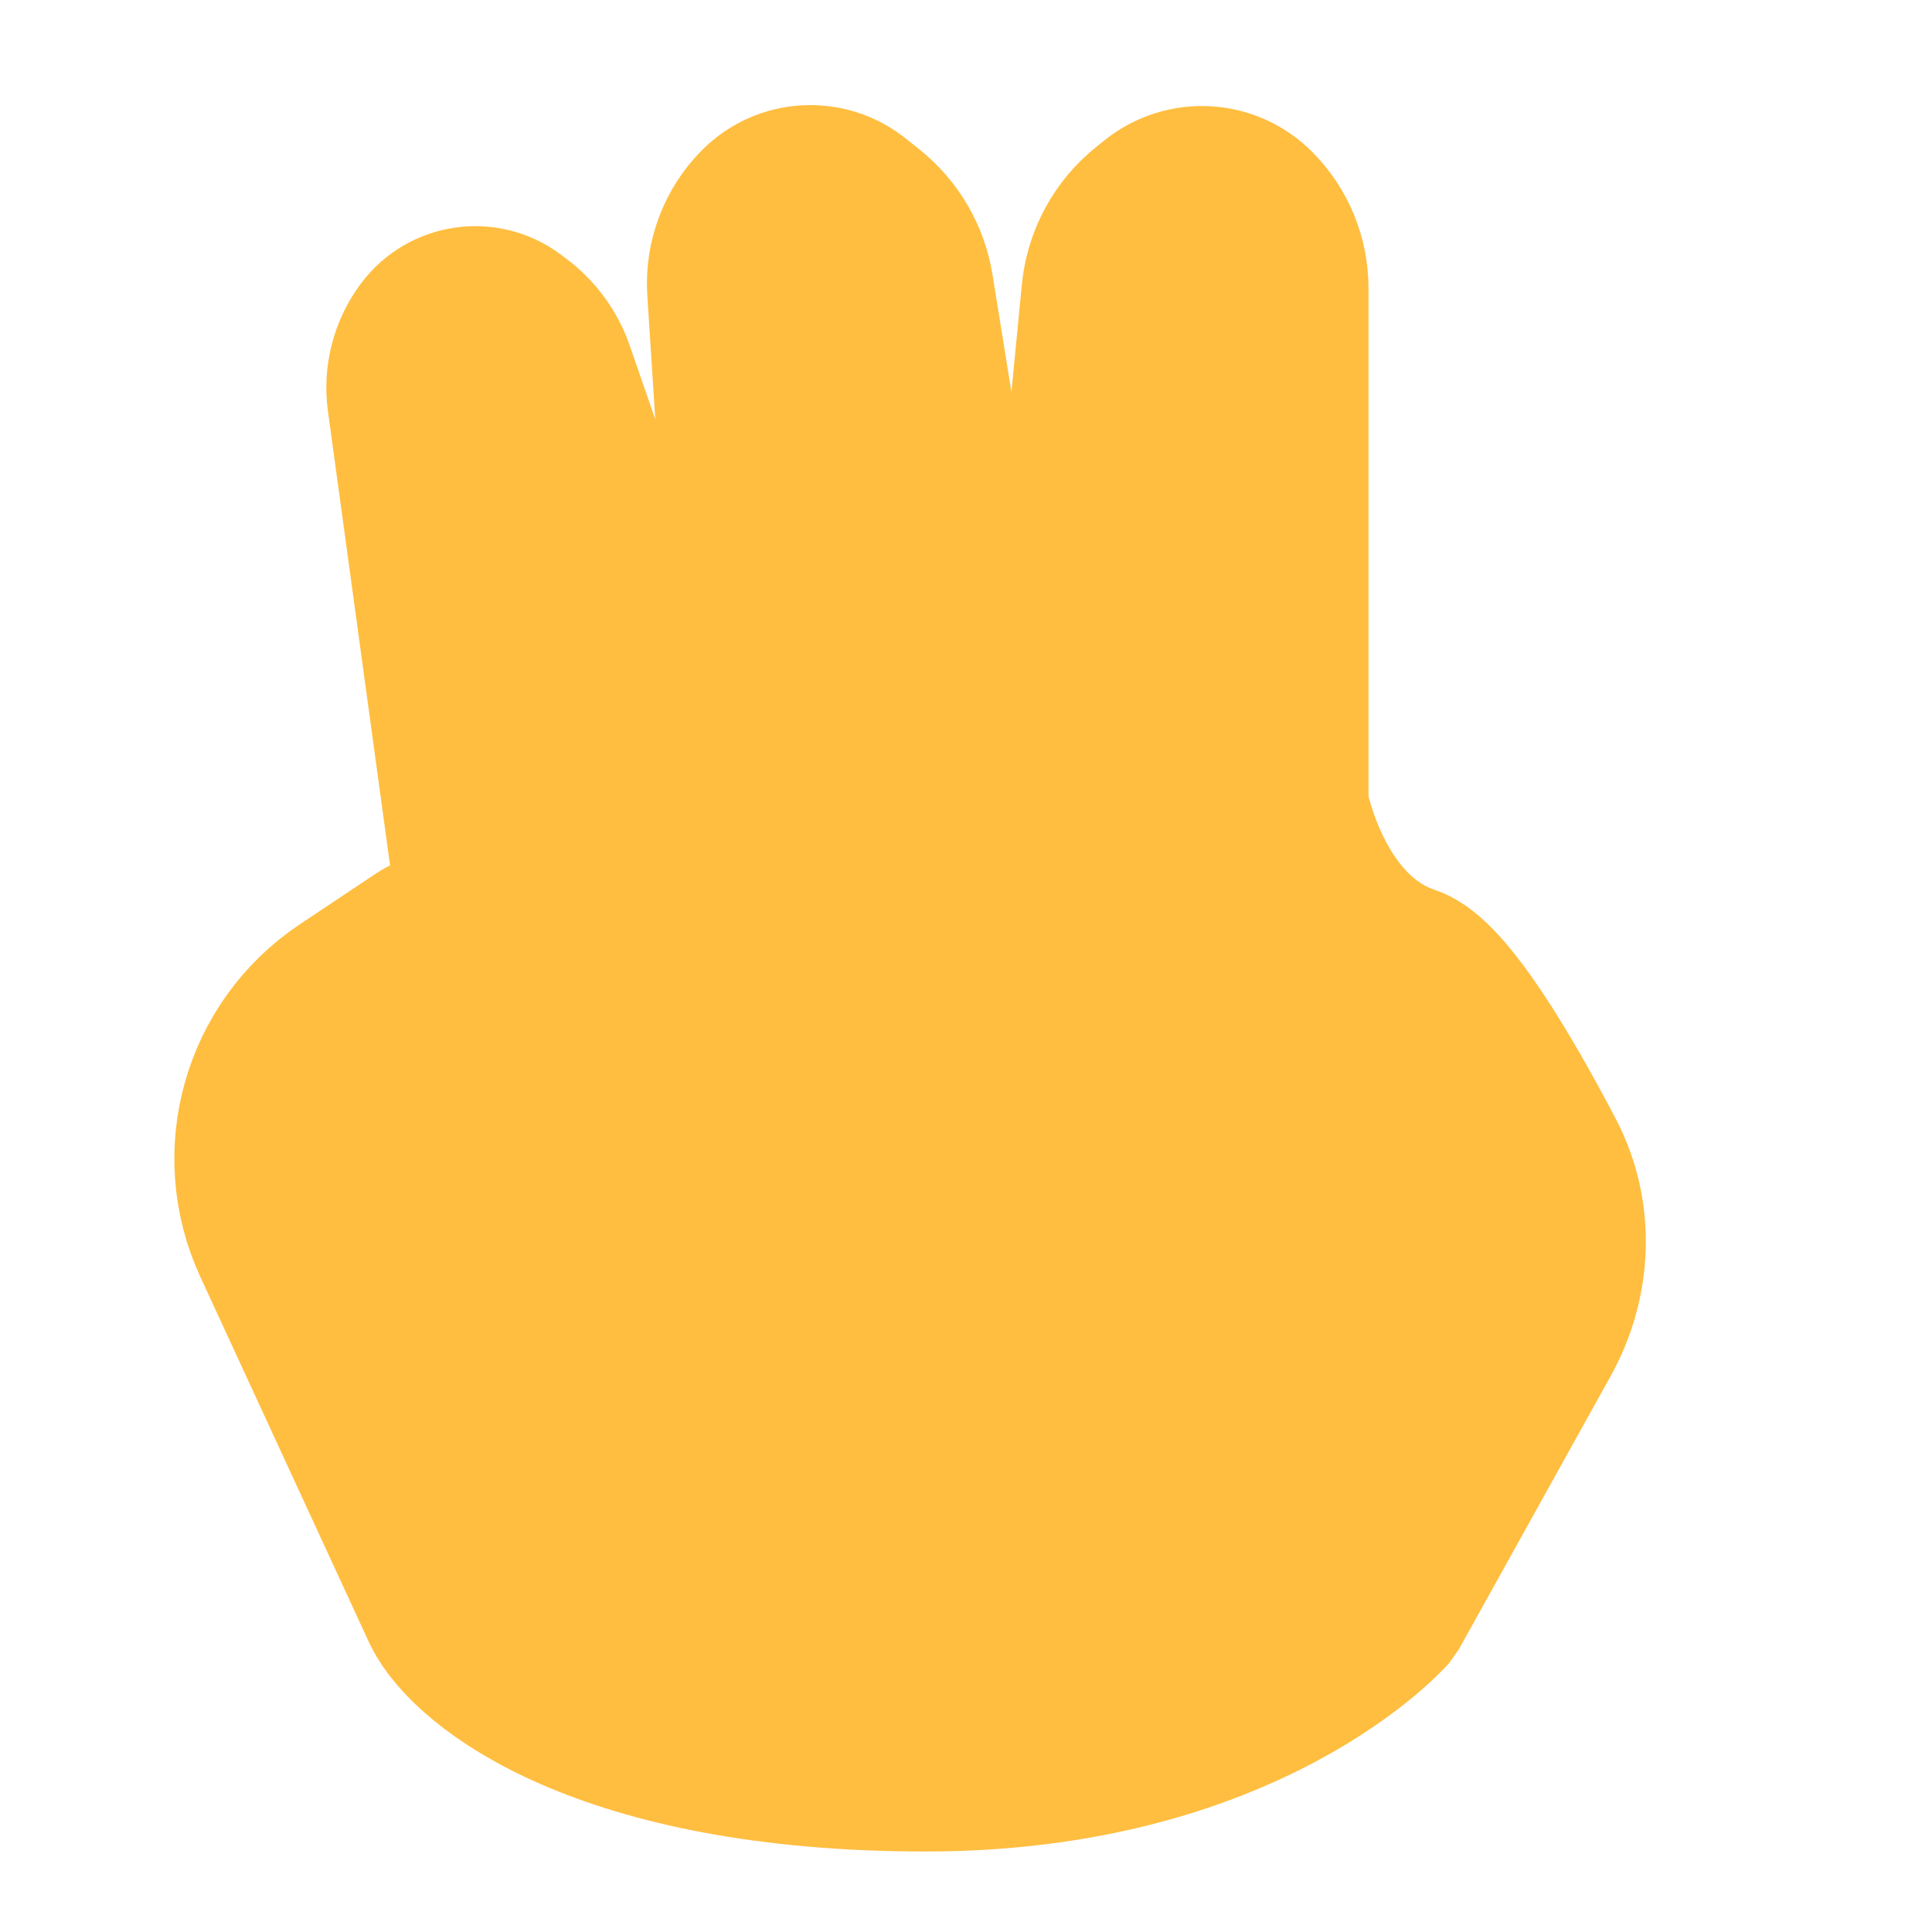 <?xml version="1.0" encoding="UTF-8"?><svg width="24" height="24" viewBox="0 0 48 48" fill="none" xmlns="http://www.w3.org/2000/svg"><path d="M11 40L6.792 30.883C5.76 28.648 6.51 25.994 8.559 24.628L10.463 23.358C10.79 23.14 11.214 23.134 11.547 23.342L12 23.625L10.129 9.944C10.046 9.339 10.206 8.726 10.572 8.238C11.084 7.554 12.054 7.416 12.738 7.928L12.871 8.028C13.281 8.336 13.59 8.759 13.757 9.243L17.869 21.122C17.947 21.348 18.161 21.5 18.4 21.5C18.725 21.5 18.982 21.226 18.961 20.902L18.078 7.217C18.029 6.444 18.314 5.686 18.863 5.137C19.51 4.49 20.541 4.433 21.256 5.005L21.597 5.277C22.178 5.742 22.566 6.407 22.684 7.142L24.923 21.022C24.967 21.298 25.205 21.5 25.484 21.5C25.777 21.5 26.021 21.278 26.05 20.986L27.378 7.262C27.456 6.455 27.857 5.714 28.49 5.208L28.696 5.043C29.439 4.449 30.508 4.508 31.18 5.181C31.705 5.705 32 6.417 32 7.159V19.911C32 19.97 32.005 20.028 32.017 20.086C32.129 20.6 32.807 23.269 35 24C35.907 24.302 37.364 26.801 38.373 28.727C39.113 30.141 39.042 31.824 38.267 33.219L34.5 40C34.5 40 31 44 23 44C15 44 11.667 41.333 11 40Z" fill="#ffbe40" stroke="#ffbe40" stroke-width="4" stroke-linecap="butt" stroke-linejoin="bevel"/></svg>
